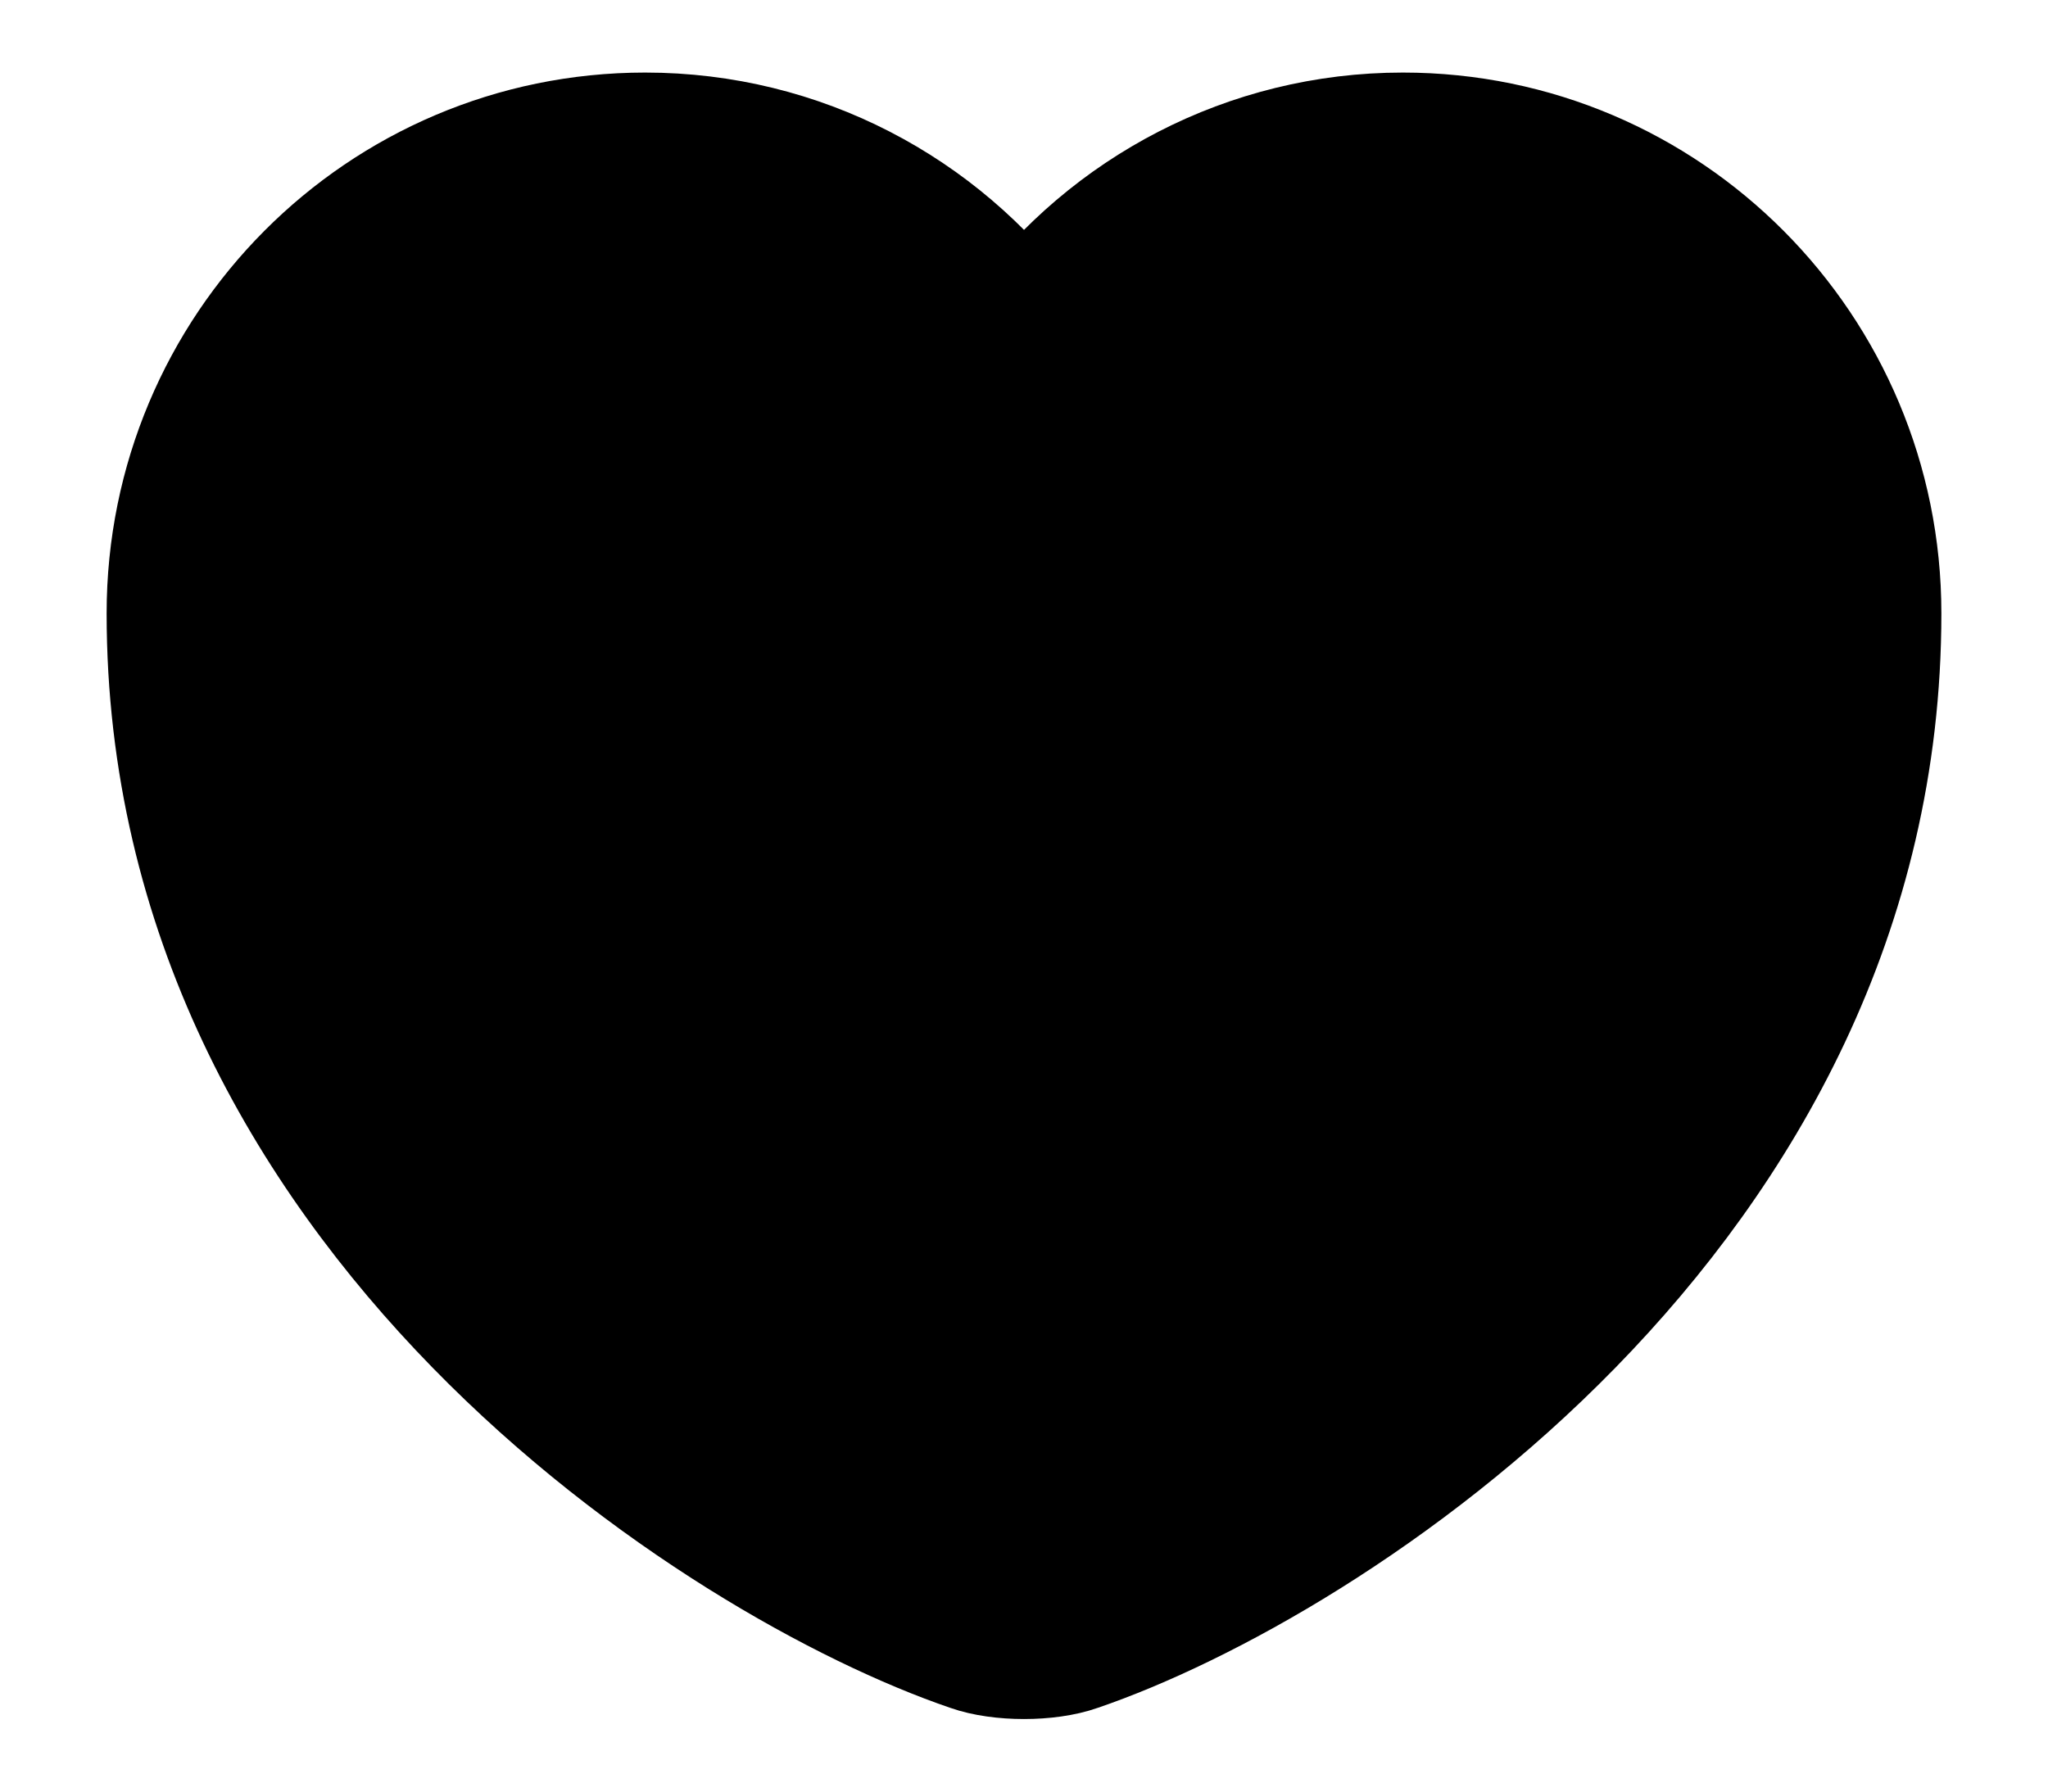 <svg 
    xmlns="http://www.w3.org/2000/svg"
    width="16" 
    height="14" 
    viewBox="0 0 16 14"
    
    >
    <path 
        d="M8.413 12.873C8.187 12.953 7.813 12.953 7.587 12.873C5.653 12.213 1.333 9.46 1.333 4.793C1.333 2.733 2.993 1.067 5.04 1.067C6.253 1.067 7.327 1.653 8 2.56C8.673 1.653 9.753 1.067 10.96 1.067C13.007 1.067 14.667 2.733 14.667 4.793C14.667 9.46 10.347 12.213 8.413 12.873Z" 
        stroke="currentColor"
        stroke-linecap="round" 
        stroke-linejoin="round"/>
</svg>